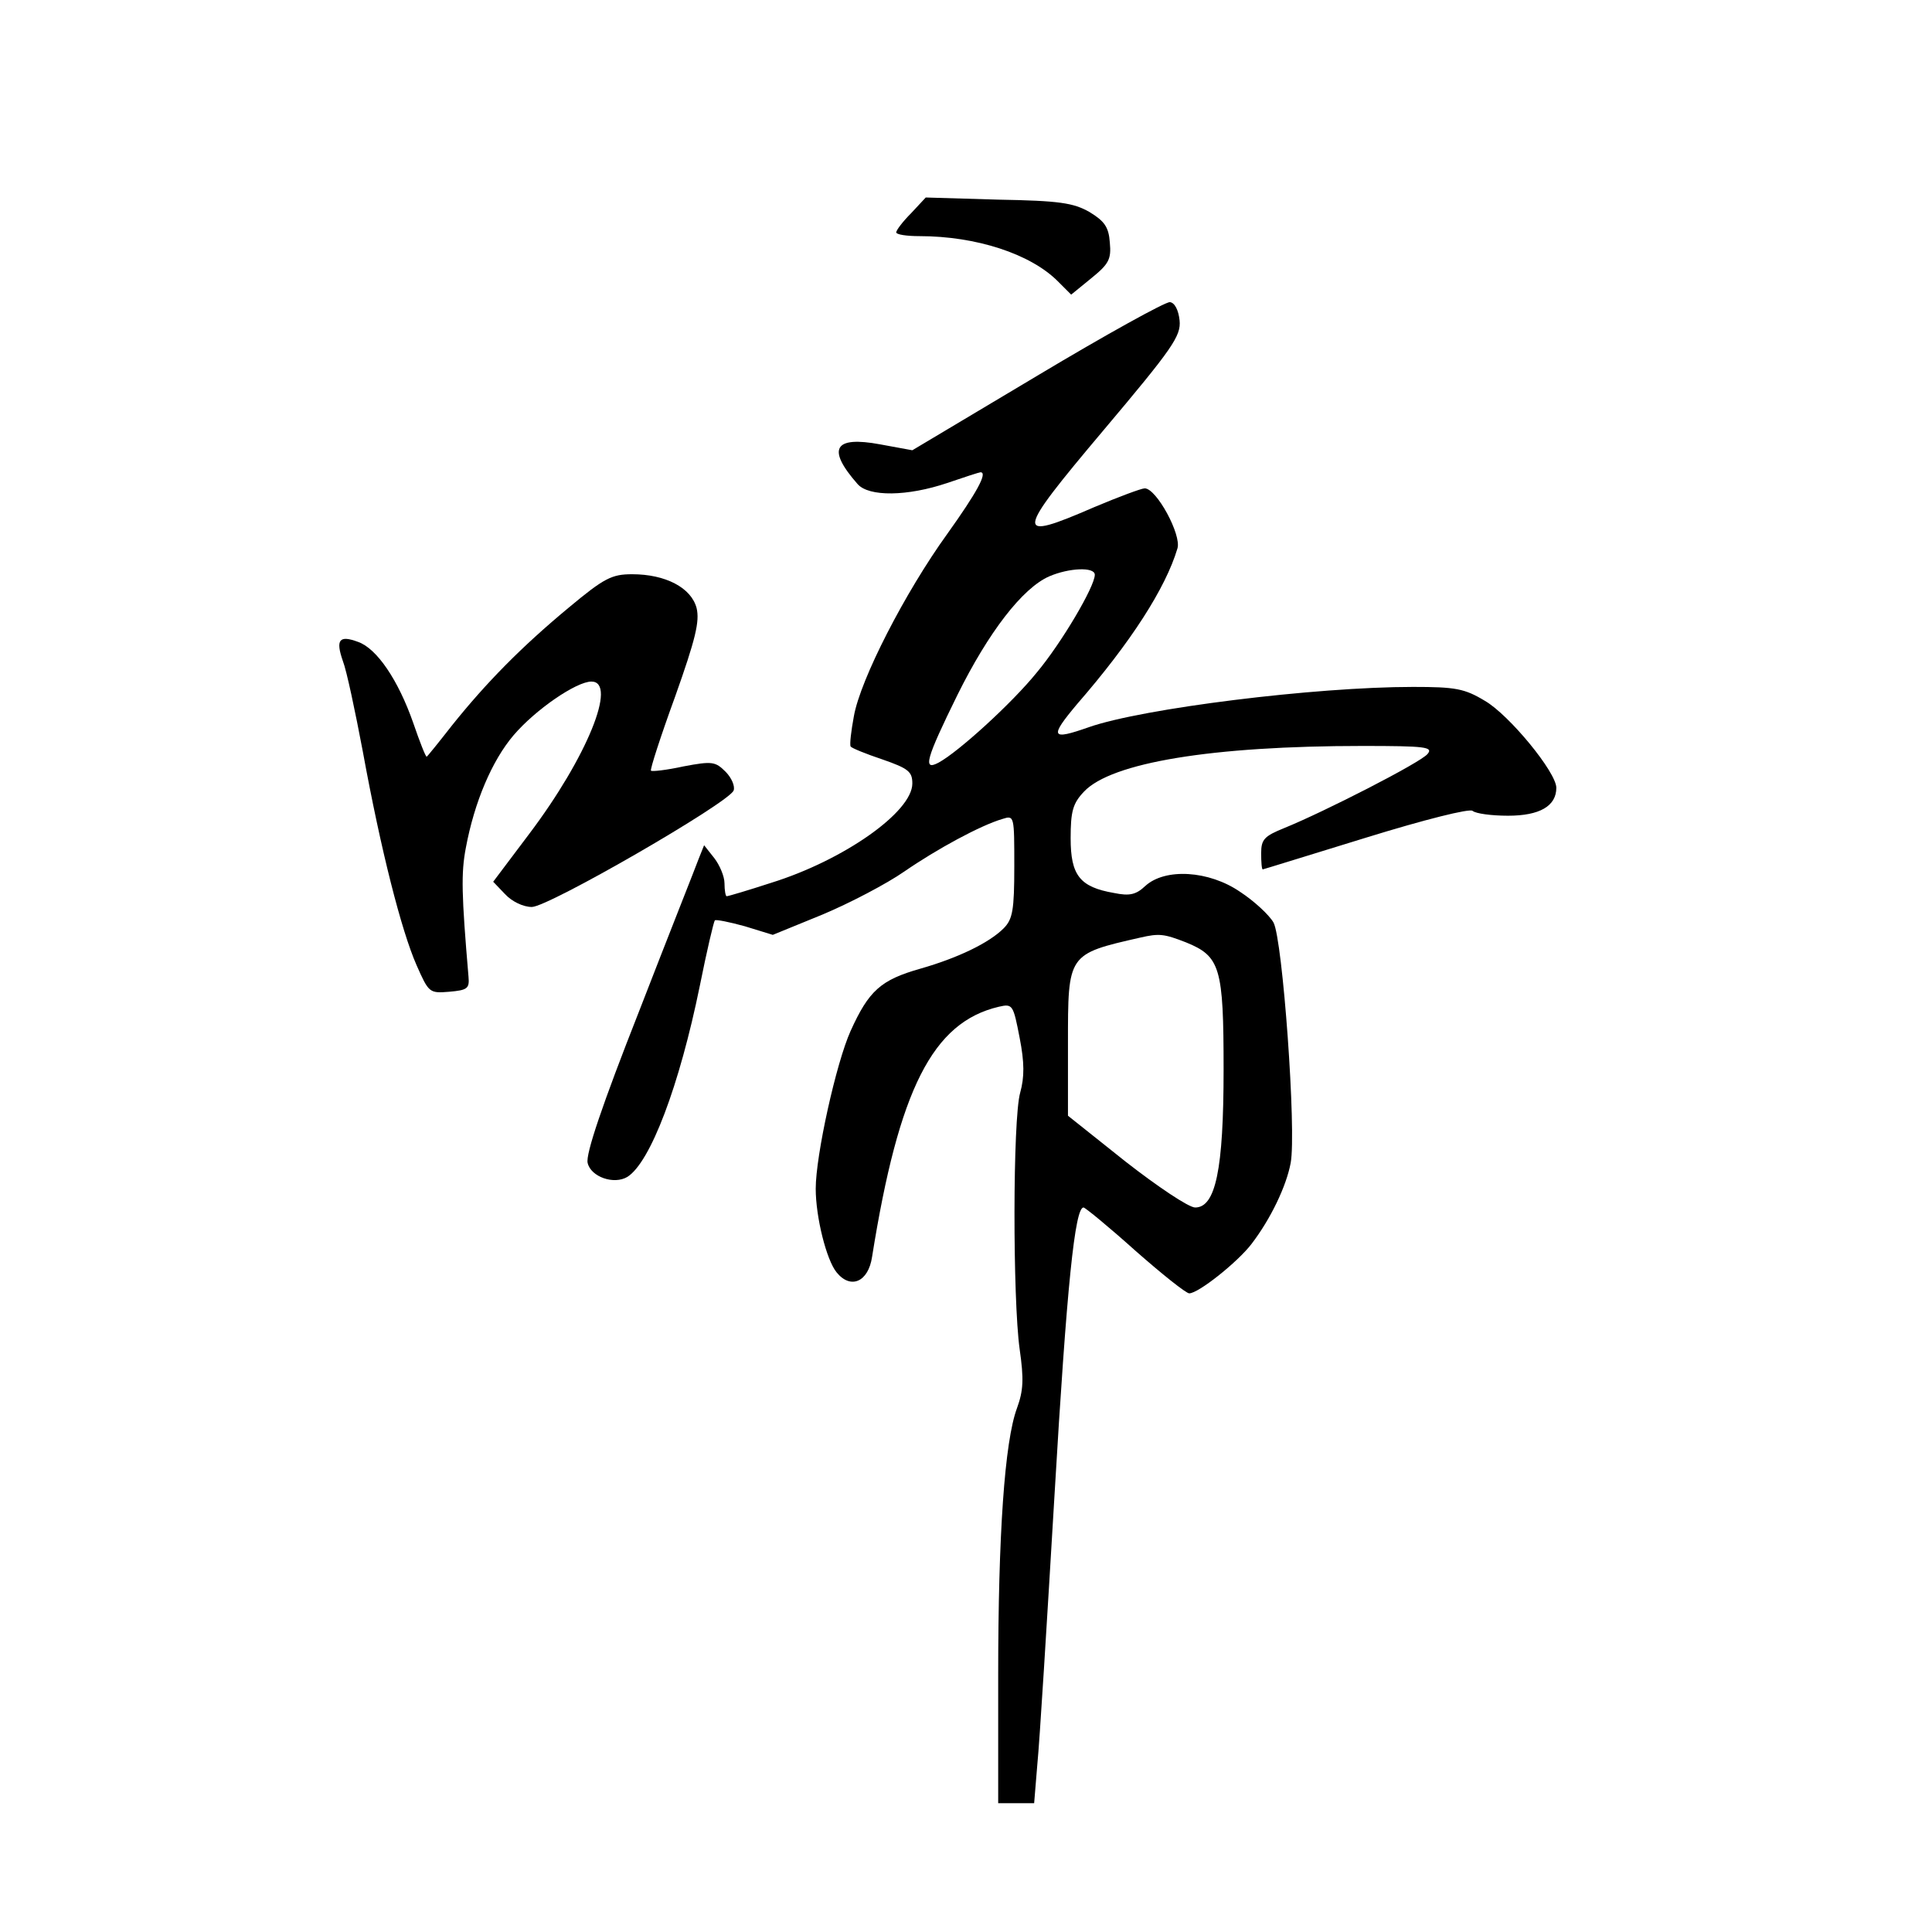 <?xml version="1.0" standalone="no"?>
<!DOCTYPE svg PUBLIC "-//W3C//DTD SVG 20010904//EN"
 "http://www.w3.org/TR/2001/REC-SVG-20010904/DTD/svg10.dtd">
<svg version="1.0" xmlns="http://www.w3.org/2000/svg"
 width="360pt" height="360pt" viewBox="0 0 360 360"
 preserveAspectRatio="xMidYMid meet">
<g transform="translate(0,360) scale(0.1,-0.1)"
fill="#000000" stroke="none">
<path d="M1698 3203 c-16 -16 -28 -32 -28 -36 0 -4 19 -7 43 -7 106 0 207 -33
258 -84 l25 -25 38 31 c32 26 37 35 34 66 -2 29 -10 40 -38 57 -30 17 -56 21
-170 23 l-135 4 -27 -29z"/>
<path d="M1933 2900 l-233 -139 -60 11 c-86 16 -100 -8 -42 -74 21 -24 93 -23
167 2 32 11 60 20 62 20 14 0 -7 -38 -62 -115 -78 -108 -162 -271 -174 -340
-5 -27 -8 -52 -6 -56 2 -3 29 -14 59 -24 49 -17 56 -23 56 -45 0 -53 -128
-143 -263 -185 -43 -14 -80 -25 -83 -25 -2 0 -4 11 -4 24 0 13 -9 34 -19 47
l-19 24 -10 -25 c-5 -14 -56 -142 -111 -284 -69 -175 -100 -267 -96 -283 6
-26 49 -41 74 -26 43 27 97 170 135 356 13 65 26 120 28 122 2 2 27 -3 56 -11
l52 -16 93 38 c50 21 119 57 152 80 61 42 142 86 183 98 22 7 22 6 22 -88 0
-82 -3 -99 -20 -116 -27 -27 -85 -55 -155 -75 -74 -21 -96 -41 -130 -116 -27
-60 -65 -232 -65 -294 0 -53 20 -133 39 -156 26 -32 59 -18 66 29 50 313 113
437 236 466 26 6 27 4 39 -58 9 -46 9 -73 1 -102 -14 -49 -14 -385 -1 -478 8
-56 7 -77 -5 -110 -23 -62 -35 -235 -35 -498 l0 -238 34 0 33 0 6 73 c4 39 18
266 32 502 23 392 38 535 54 535 3 0 47 -36 96 -80 50 -44 95 -80 101 -80 17
0 90 58 116 92 36 47 65 108 73 151 11 59 -15 417 -32 448 -8 14 -36 40 -62
57 -58 40 -140 45 -177 11 -17 -16 -29 -19 -58 -13 -64 11 -81 33 -81 102 0
50 4 65 25 87 51 54 238 85 519 85 118 0 132 -2 121 -15 -13 -16 -193 -108
-267 -138 -37 -15 -43 -21 -43 -47 0 -16 1 -30 3 -30 1 0 88 27 192 59 110 34
194 55 199 50 6 -5 35 -9 66 -9 59 0 90 18 90 52 0 29 -88 136 -133 162 -38
23 -55 26 -134 26 -183 0 -504 -40 -604 -75 -71 -25 -74 -19 -22 43 100 115
165 216 187 290 8 25 -39 112 -61 112 -6 0 -49 -16 -94 -35 -150 -65 -149 -54
17 143 129 153 145 176 142 205 -2 19 -9 33 -18 34 -8 1 -120 -61 -247 -137z
m107 -371 c0 -22 -62 -127 -108 -182 -46 -57 -146 -148 -183 -168 -30 -16 -24
6 35 126 58 117 121 199 171 221 37 16 85 18 85 3z m170 -685 c64 -26 70 -47
70 -237 0 -187 -15 -257 -53 -257 -12 0 -70 39 -129 85 l-108 86 0 134 c0 168
-1 167 135 198 35 8 44 7 85 -9z"/>
<path d="M1060 2468 c-88 -73 -154 -140 -218 -220 -25 -32 -46 -58 -47 -58 -2
0 -13 28 -25 63 -28 80 -68 139 -103 151 -35 13 -42 4 -28 -36 7 -18 23 -94
37 -168 34 -186 72 -334 100 -398 23 -52 24 -53 61 -50 34 3 38 6 36 28 -13
153 -14 193 -5 240 16 86 49 163 89 210 41 48 117 100 145 100 49 0 -8 -141
-116 -284 l-67 -89 22 -23 c13 -14 34 -24 50 -24 31 0 367 194 376 217 3 8 -4
24 -15 35 -19 19 -25 20 -78 10 -32 -7 -59 -10 -61 -8 -2 2 18 64 45 138 38
107 46 140 40 165 -10 38 -58 63 -120 63 -38 0 -52 -7 -118 -62z"/>
</g>
</svg>
